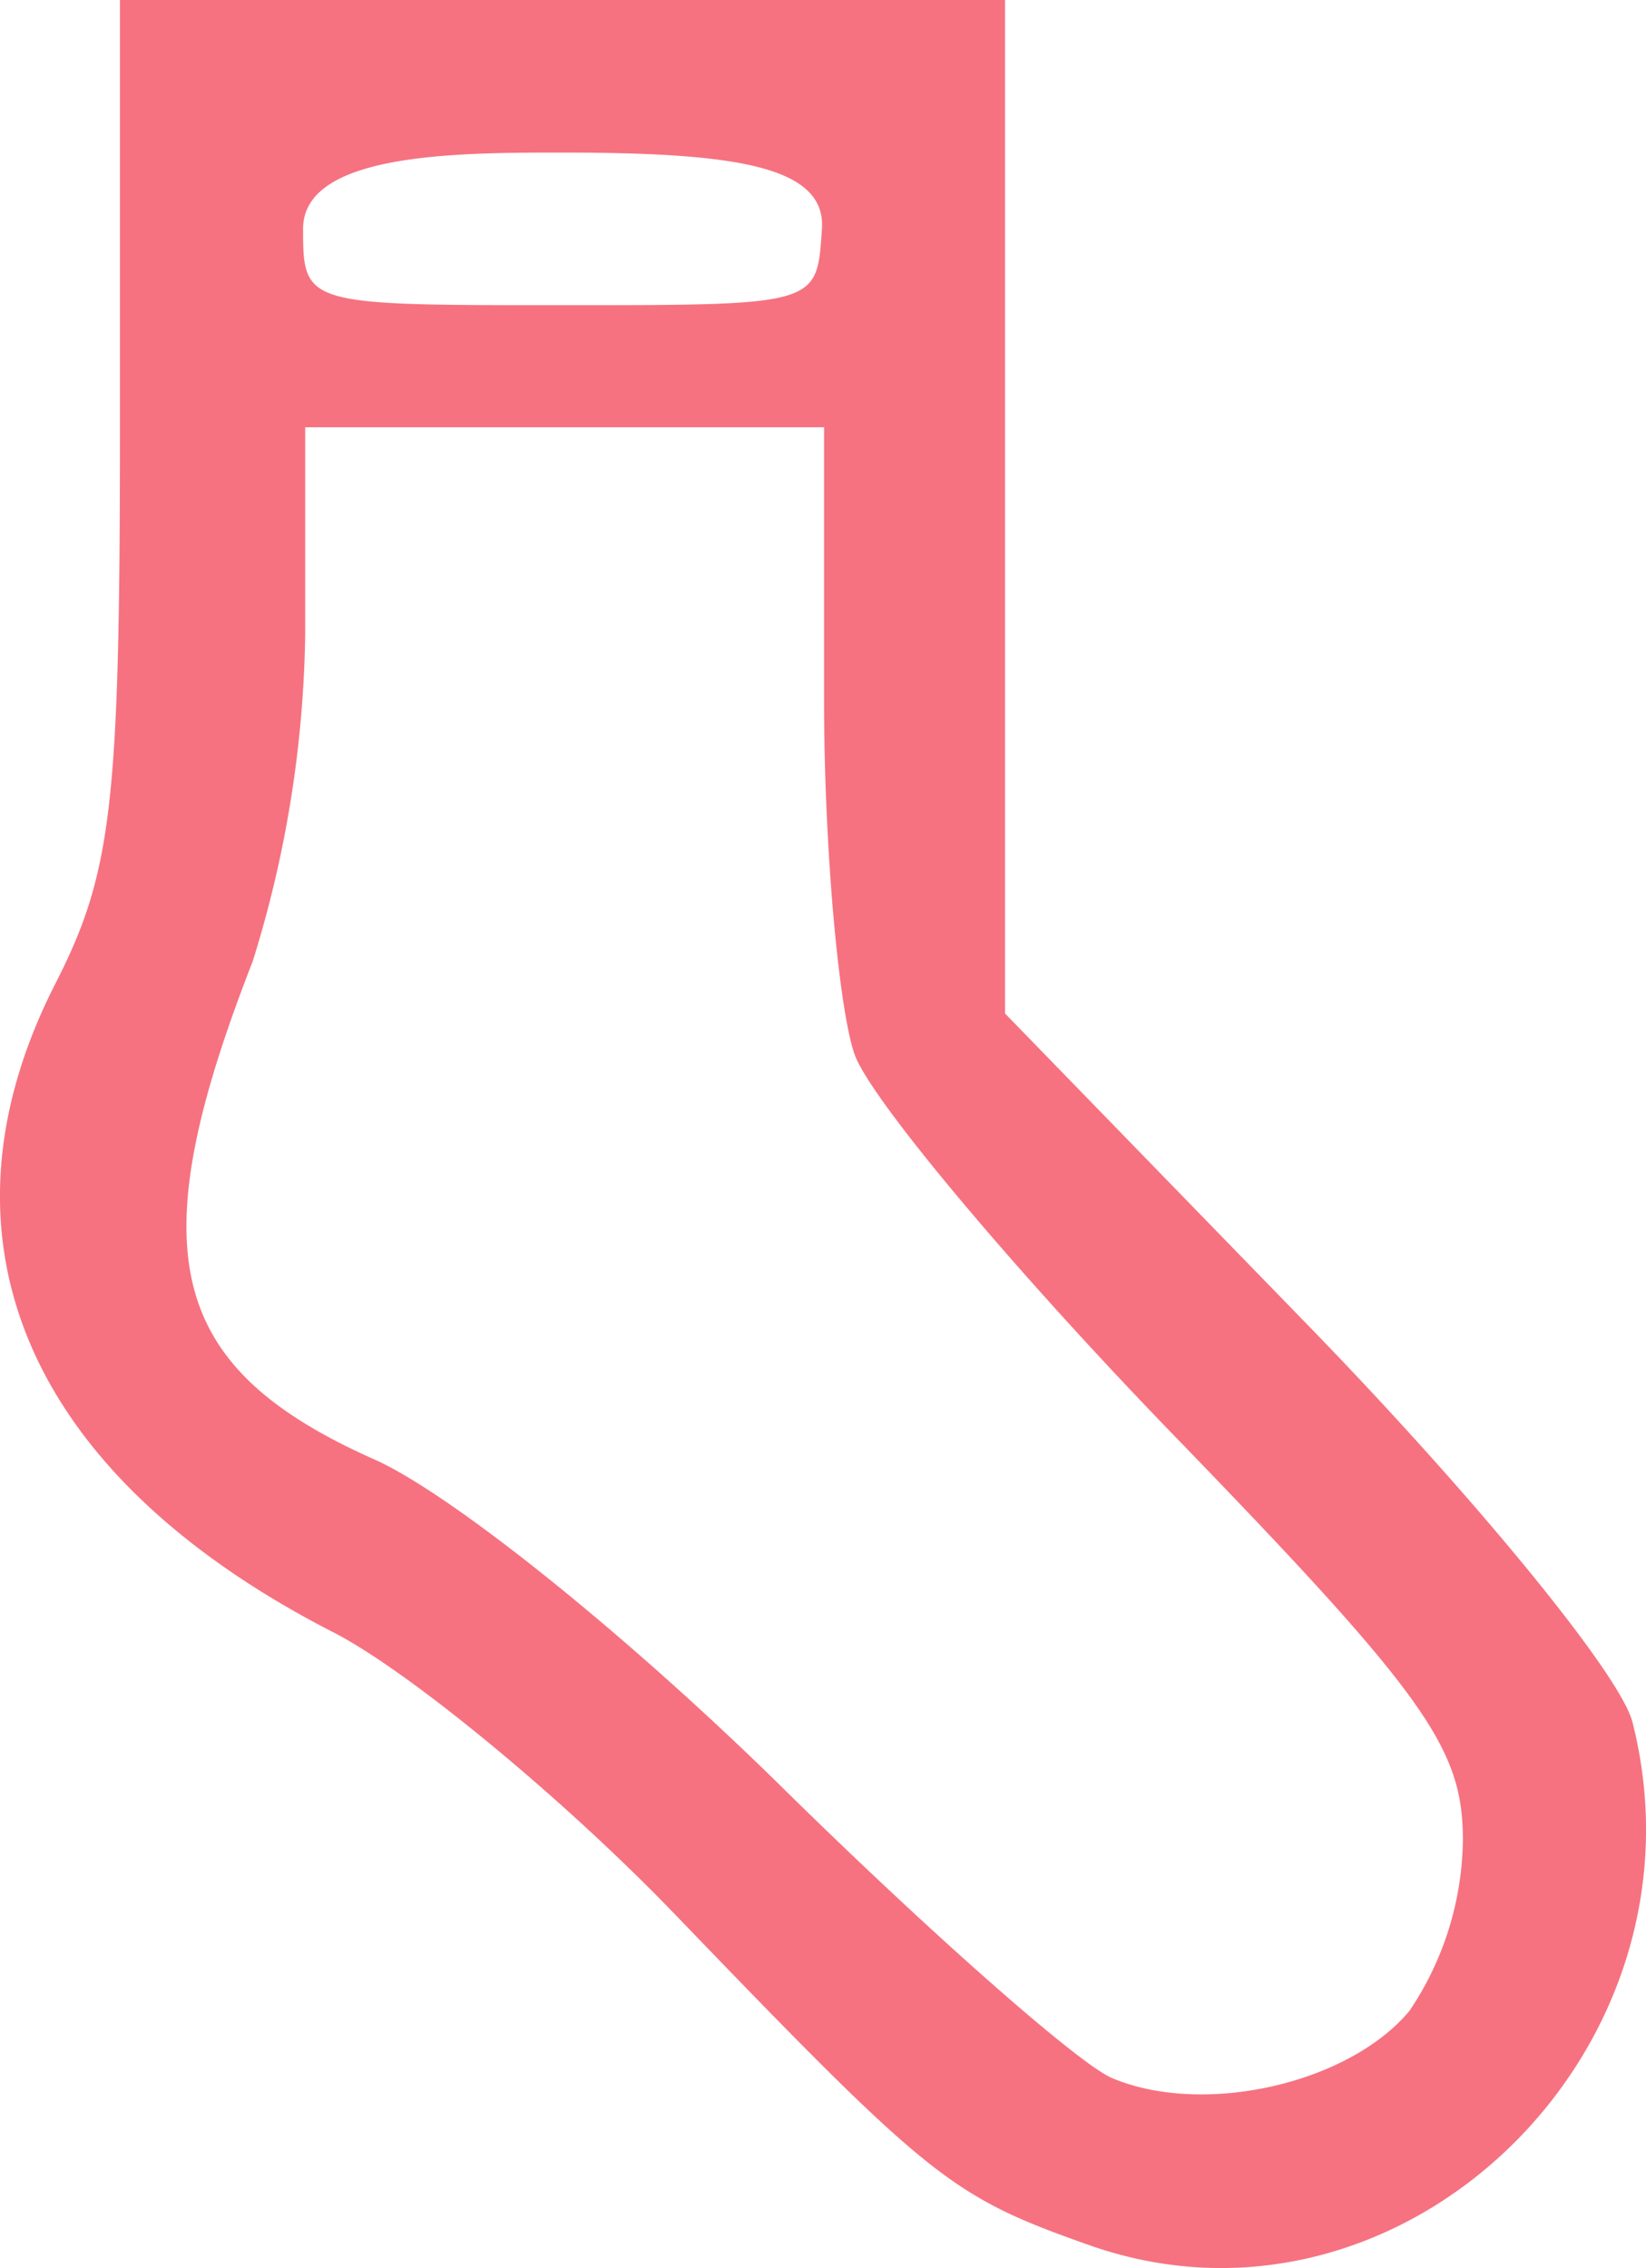 <svg xmlns="http://www.w3.org/2000/svg" viewBox="0 0 53.93 74.32"><defs><style>.cls-1{fill:#f67280;}</style></defs><title>Asset 3p</title><g id="Layer_2" data-name="Layer 2"><g id="Layer_1-2" data-name="Layer 1"><path id="path3702" class="cls-1" d="M35.67,73.56c-4.52-1.6-5.16-2.11-13.61-10.89-3.65-3.78-8.66-7.91-11.13-9.18C.87,48.34-2.45,40.58,1.82,32.22,3.67,28.59,3.93,26.35,3.93,14V0h29V33.21l9.94,10.23c5.46,5.62,10.24,11.45,10.62,13C56.21,67.21,45.87,77.18,35.67,73.56Zm10.51-7.67a10.22,10.22,0,0,0,1.75-5.6c0-3-1.19-4.71-9.48-13.27C33.24,41.64,28.51,36,28,34.55s-1-6.7-1-11.62V14h-17l0,6.75A37.57,37.57,0,0,1,8.28,31.5c-3.74,9.57-2.81,13.32,4.05,16.35C14.84,49,20.47,53.5,25.57,58.51c4.87,4.8,9.76,9.11,10.86,9.58,3,1.27,7.76.19,9.75-2.2ZM26.93,7.5C27.07,5.42,24,5,18.43,5,15,5,9.93,5,9.93,7.5S10,10,18.43,10,26.76,10,26.93,7.5Z"/></g></g></svg>
